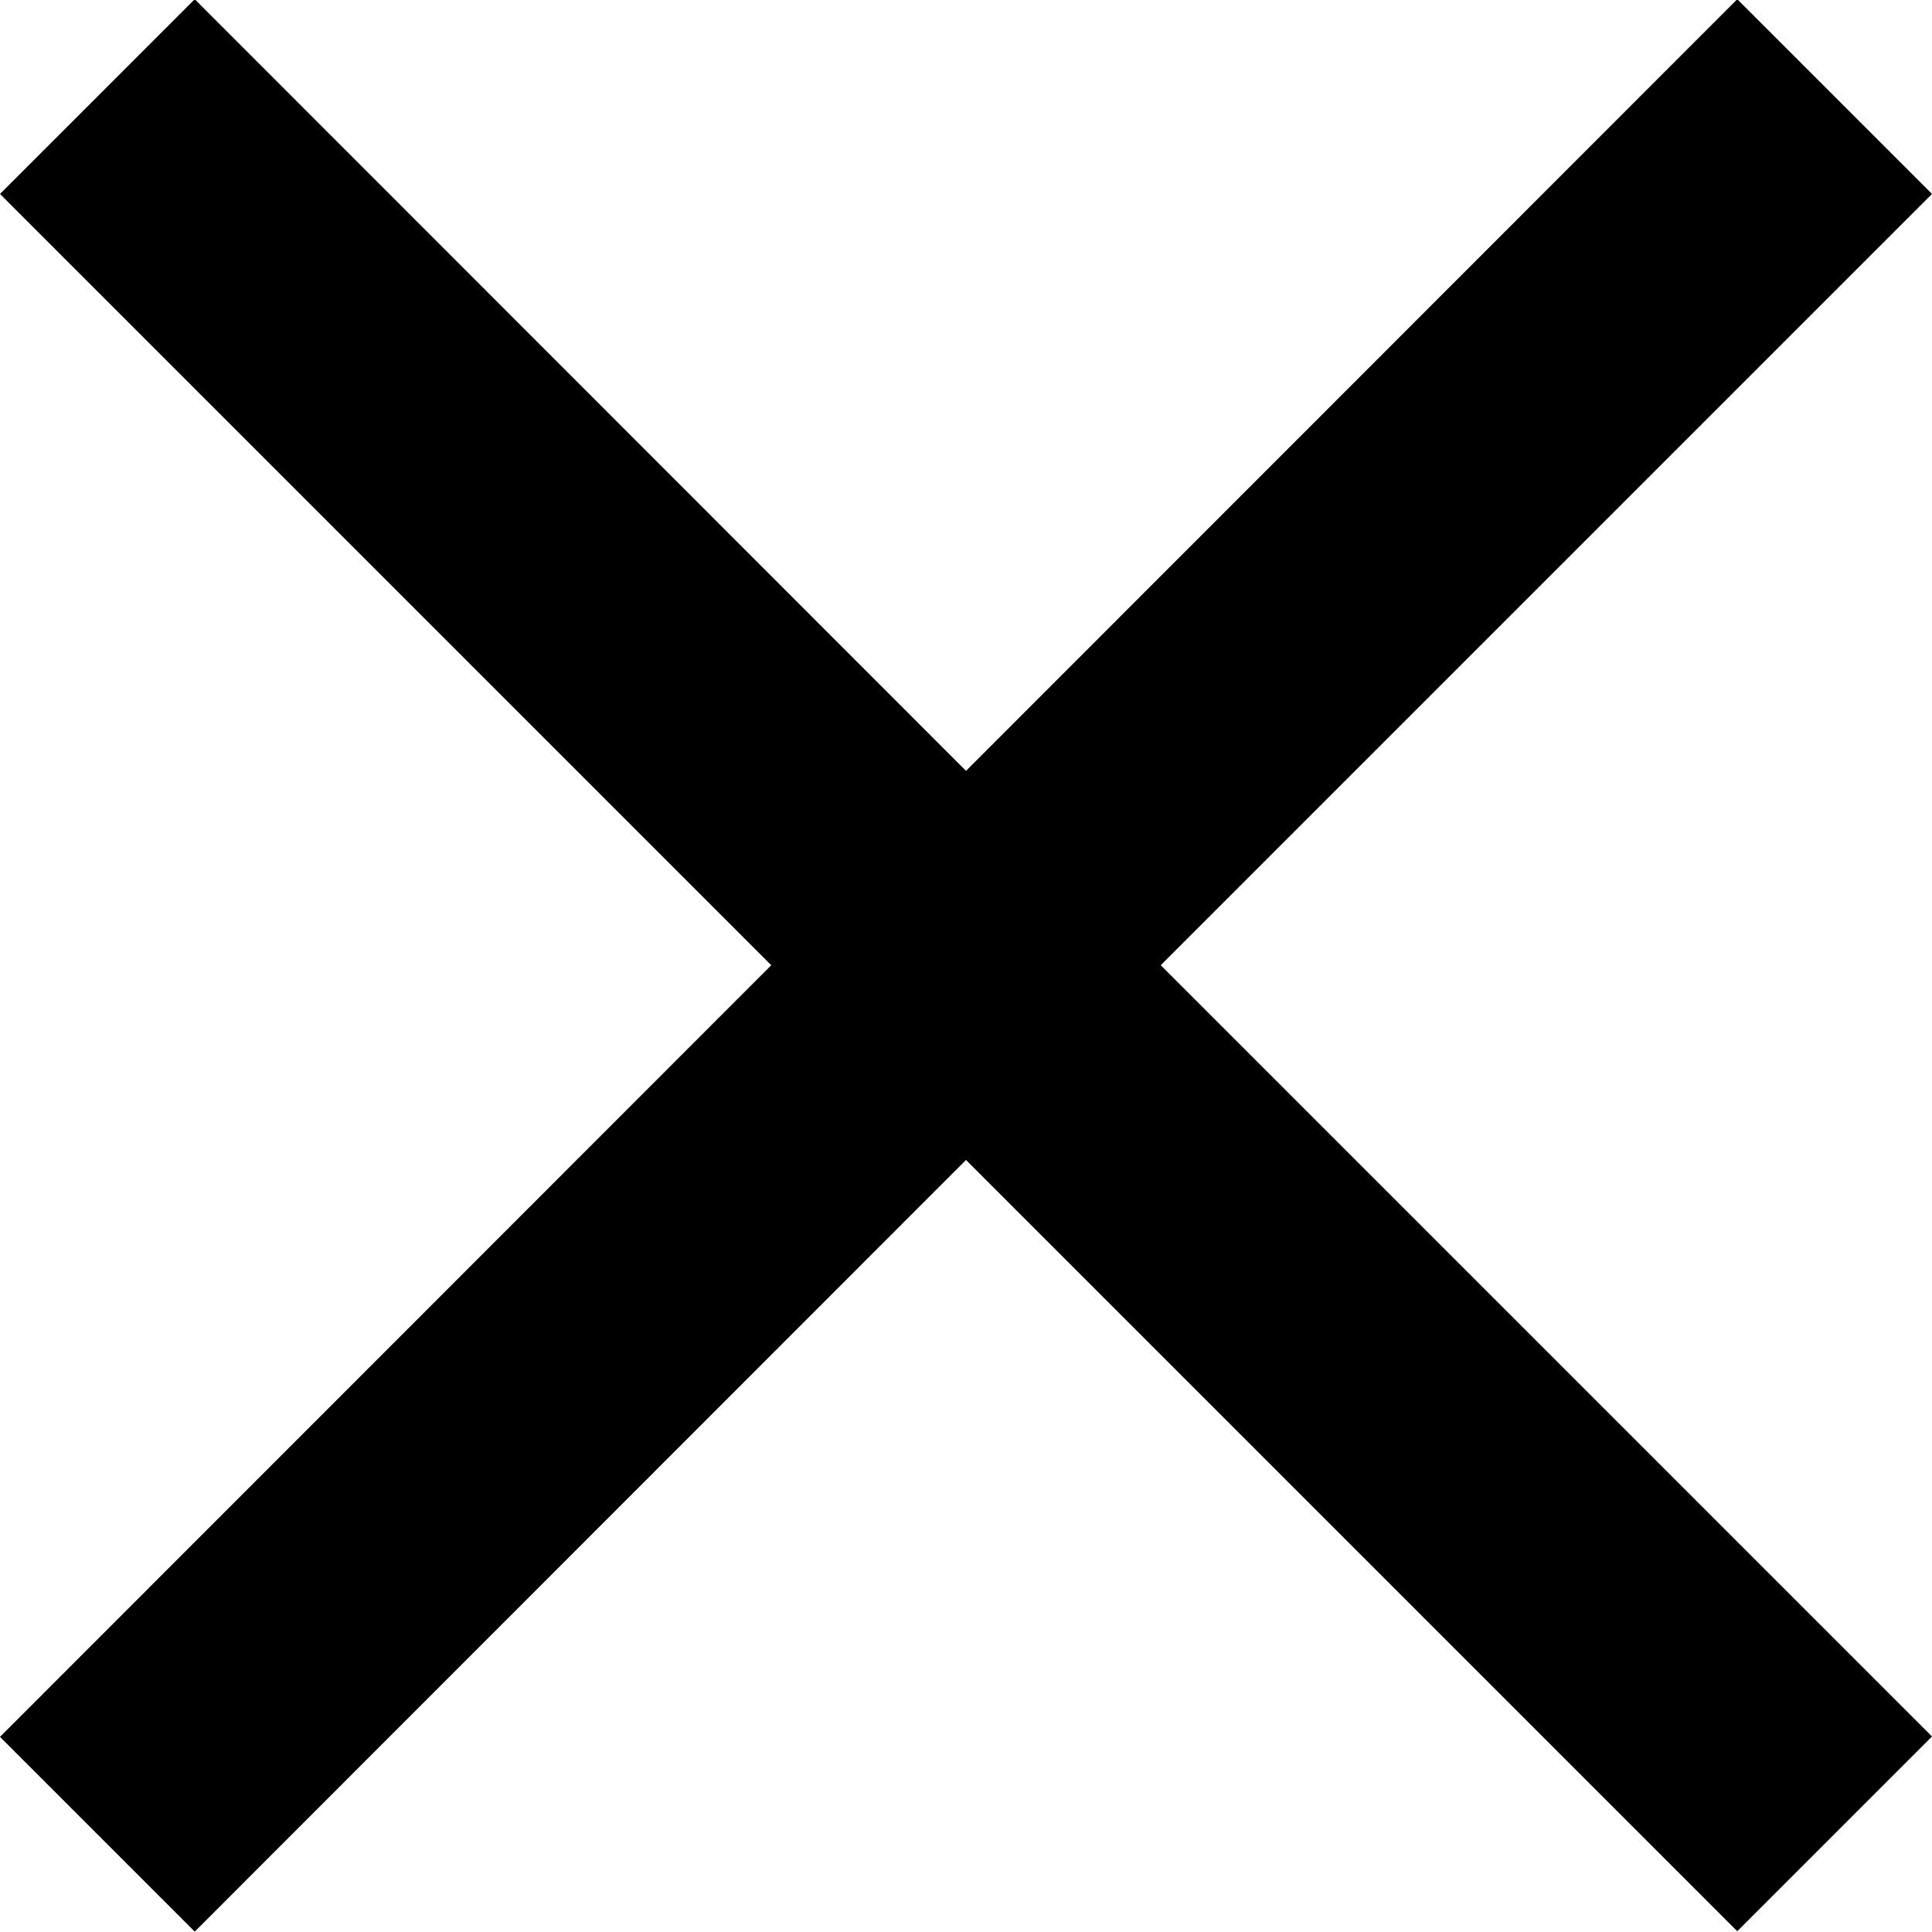 <?xml version="1.0" encoding="utf-8"?>
<!-- Generator: Adobe Illustrator 19.2.1, SVG Export Plug-In . SVG Version: 6.00 Build 0)  -->
<svg version="1.1" id="Layer_1" xmlns="http://www.w3.org/2000/svg" xmlns:xlink="http://www.w3.org/1999/xlink" x="0px" y="0px"
	 width="500px" height="500px" viewBox="0 0 500 500" enable-background="new 0 0 500 500" xml:space="preserve">
<path d="M500,50.2L449.6-0.2L250,199.5L50.4-0.2L0,50.2l199.6,199.6L0,449.5l50.4,50.4L250,300.2l199.6,199.6l50.4-50.4L300.4,249.8
	L500,50.2z"/>
</svg>
